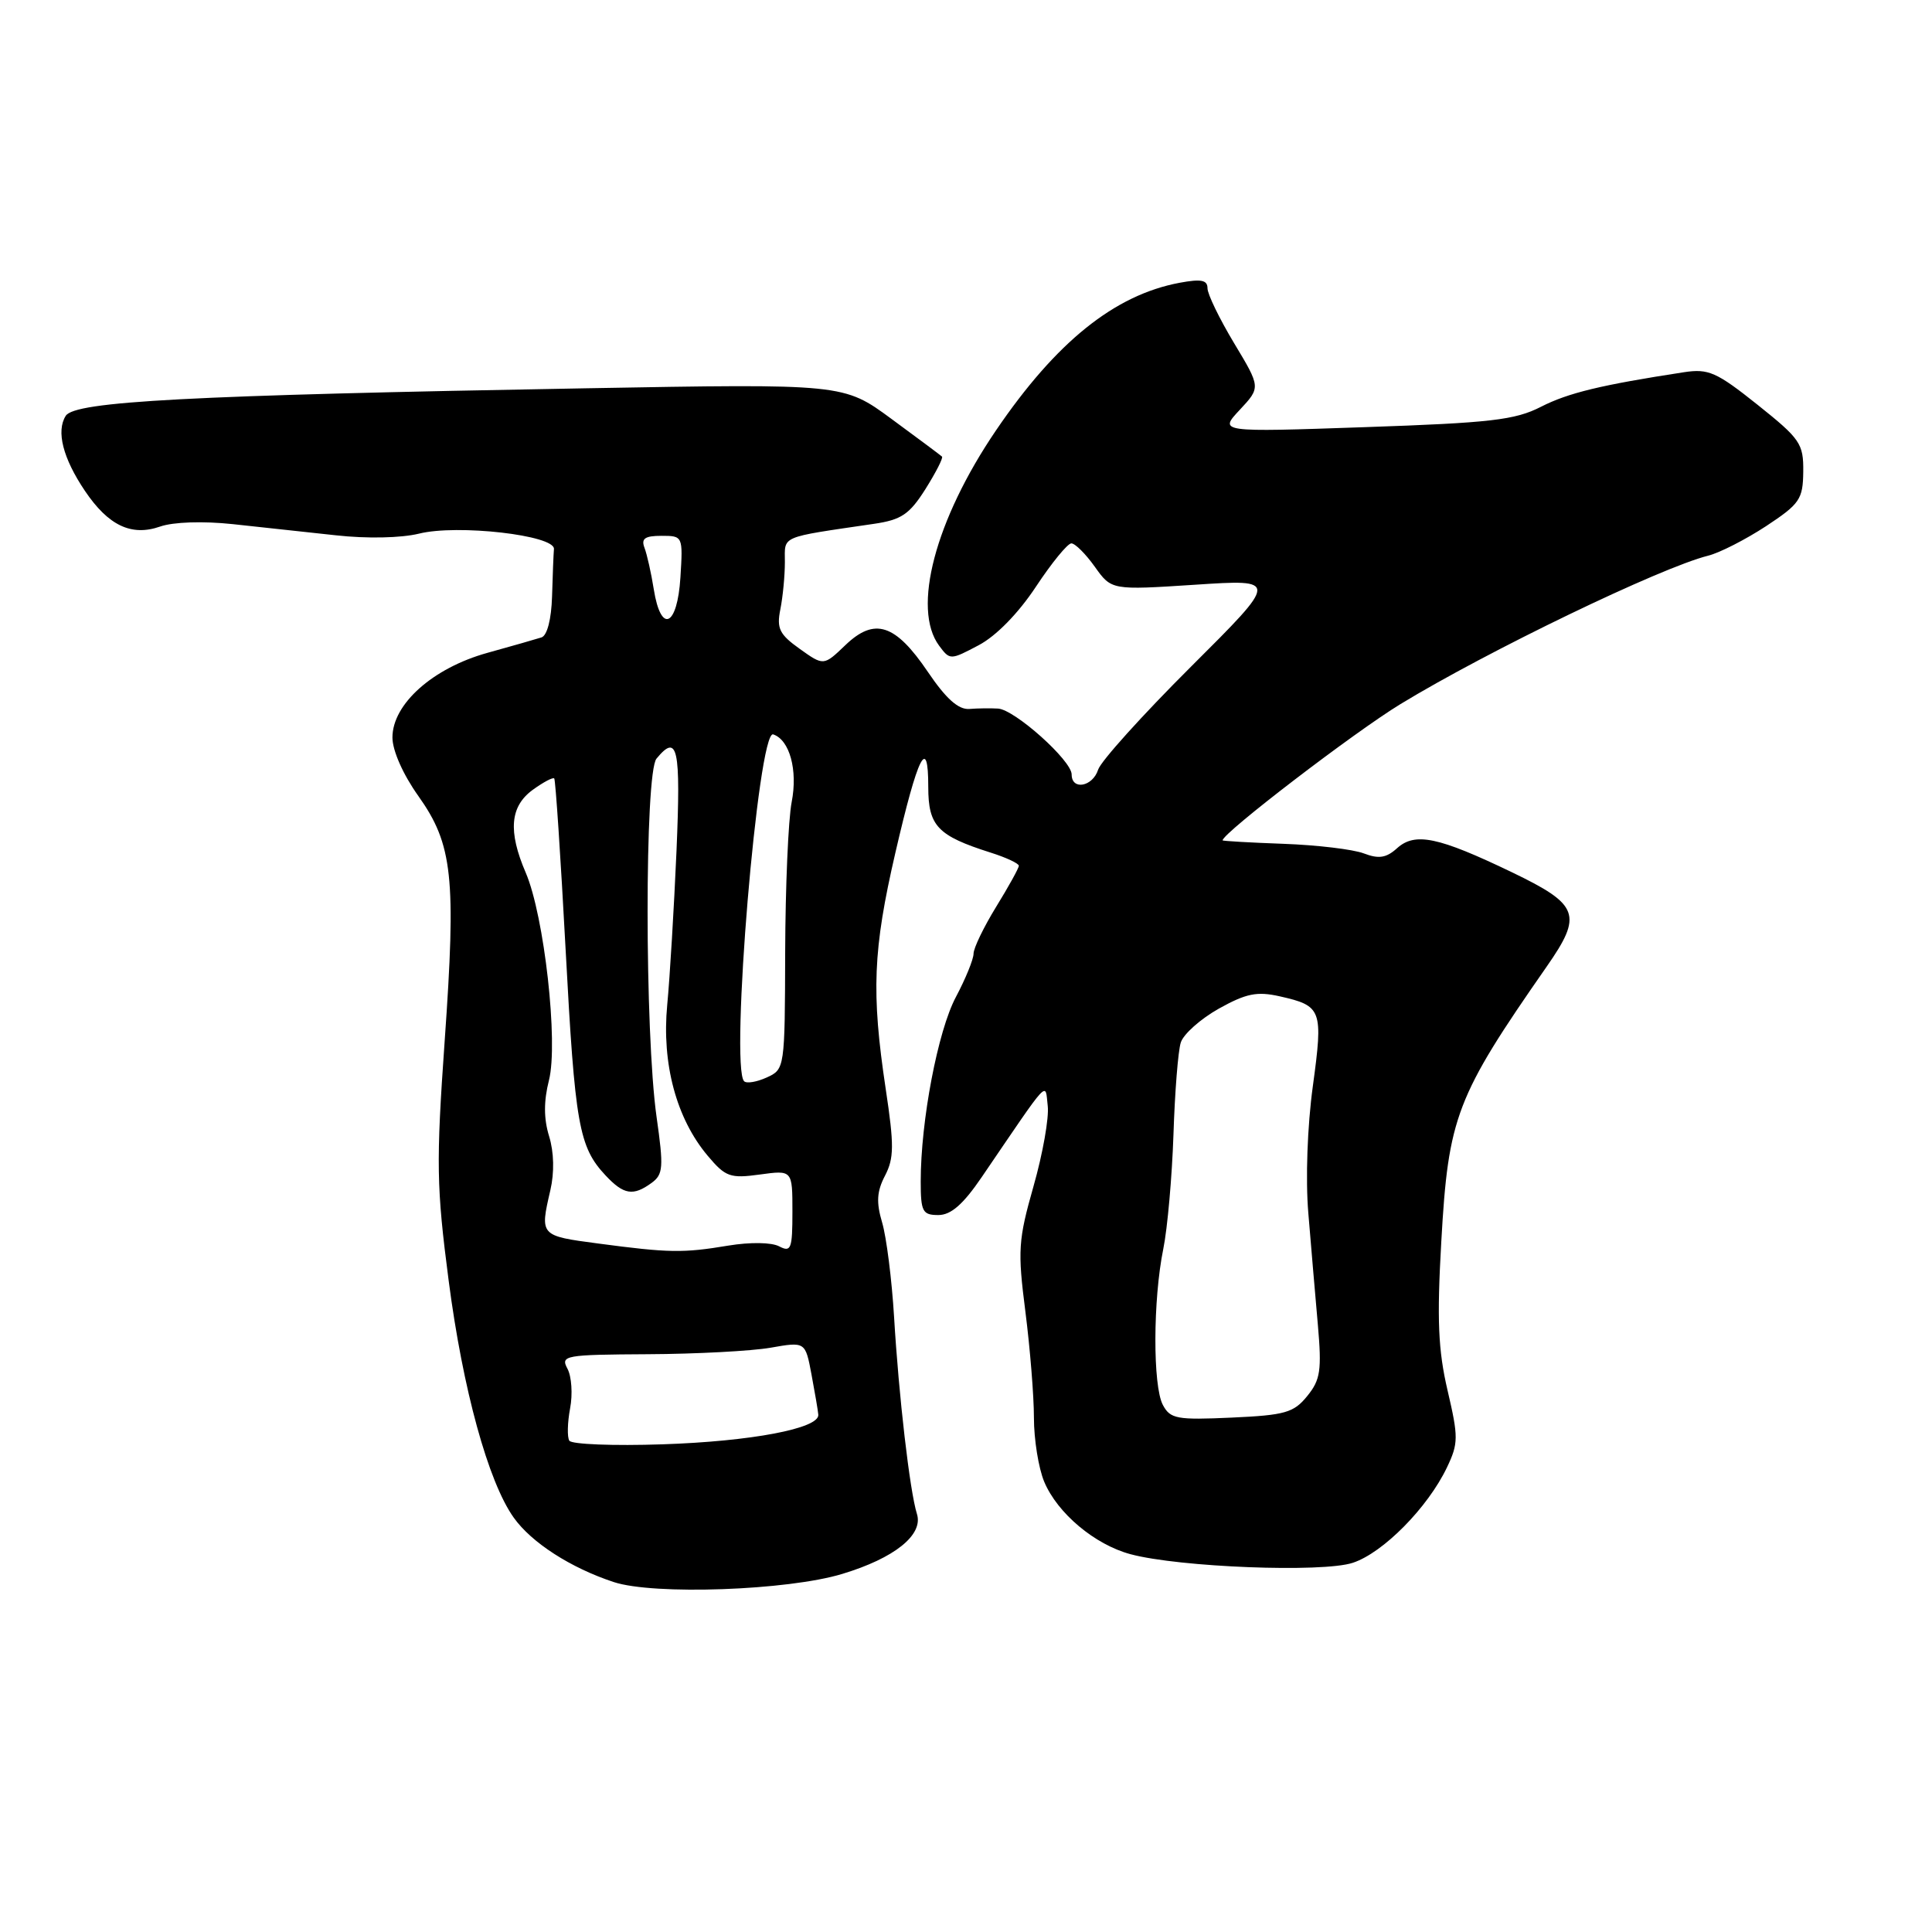 <?xml version="1.0" encoding="UTF-8" standalone="no"?>
<!DOCTYPE svg PUBLIC "-//W3C//DTD SVG 1.1//EN" "http://www.w3.org/Graphics/SVG/1.1/DTD/svg11.dtd" >
<svg xmlns="http://www.w3.org/2000/svg" xmlns:xlink="http://www.w3.org/1999/xlink" version="1.1" viewBox="0 0 256 256">
 <g >
 <path fill="currentColor"
d=" M 111.61 208.55 C 118.53 206.46 122.37 203.38 121.50 200.61 C 120.55 197.58 119.09 184.97 118.47 174.50 C 118.17 169.55 117.46 163.93 116.89 162.00 C 116.09 159.31 116.18 157.87 117.27 155.78 C 118.47 153.46 118.49 151.75 117.36 144.28 C 115.44 131.49 115.67 125.85 118.64 113.00 C 121.63 100.07 123.00 97.32 123.00 104.28 C 123.00 109.45 124.23 110.74 131.25 112.97 C 133.31 113.62 135.00 114.41 135.00 114.72 C 135.00 115.03 133.65 117.47 132.00 120.15 C 130.35 122.84 129.00 125.63 129.00 126.37 C 129.00 127.10 127.95 129.68 126.66 132.11 C 124.27 136.60 122.00 148.51 122.00 156.54 C 122.00 160.54 122.24 161.00 124.33 161.00 C 126.01 161.00 127.62 159.59 130.08 155.98 C 139.28 142.48 138.46 143.36 138.83 146.54 C 139.02 148.10 138.17 152.89 136.95 157.17 C 134.92 164.32 134.83 165.69 135.87 173.80 C 136.49 178.66 137.00 184.98 137.00 187.85 C 137.00 190.72 137.61 194.53 138.36 196.33 C 140.11 200.51 145.06 204.67 149.80 205.94 C 156.24 207.67 175.23 208.41 179.25 207.08 C 183.27 205.76 189.19 199.76 191.73 194.44 C 193.25 191.25 193.26 190.44 191.81 184.24 C 190.56 178.89 190.39 174.82 190.98 164.50 C 191.91 147.98 192.93 145.33 204.93 128.10 C 209.75 121.19 209.27 119.88 200.32 115.57 C 190.58 110.89 187.50 110.24 185.11 112.40 C 183.69 113.68 182.70 113.84 180.71 113.08 C 179.29 112.54 174.50 111.97 170.07 111.81 C 165.63 111.65 162.00 111.44 162.00 111.35 C 162.00 110.39 179.45 97.02 185.58 93.29 C 197.07 86.29 220.03 75.21 226.34 73.63 C 227.87 73.25 231.32 71.48 234.01 69.72 C 238.48 66.77 238.90 66.16 238.94 62.50 C 238.98 58.78 238.55 58.16 232.88 53.63 C 227.45 49.30 226.38 48.83 223.14 49.32 C 212.18 51.00 207.79 52.06 204.19 53.90 C 200.75 55.66 197.51 56.03 180.85 56.60 C 161.50 57.27 161.50 57.27 164.28 54.30 C 167.05 51.33 167.05 51.33 163.53 45.48 C 161.59 42.25 160.00 38.98 160.00 38.20 C 160.00 37.10 159.16 36.94 156.30 37.47 C 147.67 39.09 139.94 45.31 131.96 57.05 C 123.91 68.90 120.81 80.67 124.44 85.56 C 125.87 87.48 125.93 87.48 129.67 85.50 C 131.99 84.28 134.93 81.27 137.26 77.75 C 139.35 74.59 141.46 72.00 141.96 72.00 C 142.46 72.00 143.86 73.40 145.07 75.10 C 147.28 78.20 147.28 78.20 158.36 77.48 C 169.44 76.75 169.44 76.75 157.79 88.36 C 151.39 94.74 145.86 100.87 145.51 101.98 C 144.79 104.25 142.00 104.76 142.00 102.62 C 142.00 100.77 134.46 94.03 132.25 93.89 C 131.29 93.83 129.57 93.85 128.44 93.94 C 126.99 94.05 125.35 92.58 122.94 89.02 C 118.63 82.66 115.89 81.77 112.01 85.49 C 109.14 88.24 109.14 88.24 105.97 85.98 C 103.28 84.06 102.89 83.28 103.40 80.74 C 103.73 79.09 104.00 76.28 104.00 74.48 C 104.00 70.92 103.17 71.27 115.81 69.41 C 119.44 68.88 120.51 68.15 122.63 64.80 C 124.01 62.60 125.00 60.67 124.82 60.50 C 124.64 60.33 121.64 58.09 118.14 55.52 C 111.78 50.84 111.78 50.84 77.64 51.45 C 25.04 52.38 9.91 53.18 8.71 55.10 C 7.42 57.14 8.34 60.72 11.25 65.04 C 14.36 69.65 17.41 71.10 21.22 69.77 C 22.98 69.16 26.87 69.03 30.84 69.45 C 34.50 69.84 40.65 70.51 44.50 70.93 C 48.62 71.39 53.15 71.29 55.52 70.71 C 60.60 69.44 73.55 70.92 73.40 72.75 C 73.34 73.44 73.23 76.26 73.15 79.03 C 73.06 82.06 72.50 84.22 71.75 84.46 C 71.06 84.68 67.83 85.61 64.57 86.51 C 57.35 88.52 52.00 93.29 52.00 97.72 C 52.00 99.45 53.40 102.62 55.43 105.47 C 59.99 111.89 60.46 116.23 58.92 137.95 C 57.78 154.11 57.83 157.26 59.45 169.69 C 61.32 184.07 64.69 196.35 68.07 201.09 C 70.43 204.41 75.62 207.75 81.32 209.63 C 86.62 211.38 104.39 210.75 111.61 208.55 Z  M 75.44 190.90 C 75.14 190.43 75.19 188.50 75.54 186.62 C 75.90 184.75 75.74 182.38 75.19 181.36 C 74.25 179.60 74.82 179.50 85.85 179.44 C 92.26 179.41 99.57 179.02 102.10 178.58 C 106.71 177.77 106.71 177.77 107.53 182.14 C 107.98 184.54 108.39 186.93 108.43 187.46 C 108.57 189.28 99.54 190.99 87.78 191.38 C 81.29 191.60 75.74 191.38 75.44 190.90 Z  M 154.09 186.17 C 152.74 183.65 152.77 172.22 154.14 165.50 C 154.70 162.75 155.30 155.92 155.49 150.33 C 155.67 144.74 156.10 139.25 156.46 138.14 C 156.81 137.03 159.08 135.01 161.50 133.65 C 165.13 131.63 166.56 131.34 169.58 132.02 C 175.16 133.28 175.34 133.77 173.96 143.91 C 173.23 149.21 172.98 156.24 173.36 160.75 C 173.71 165.01 174.28 171.65 174.62 175.50 C 175.15 181.58 174.97 182.83 173.21 184.99 C 171.43 187.19 170.28 187.52 163.19 187.84 C 155.95 188.17 155.07 188.01 154.09 186.17 Z  M 79.25 164.77 C 71.53 163.75 71.53 163.74 72.92 157.73 C 73.47 155.37 73.41 152.68 72.76 150.56 C 72.04 148.23 72.04 145.90 72.74 143.14 C 74.00 138.16 72.12 121.35 69.66 115.63 C 67.30 110.14 67.58 106.85 70.60 104.65 C 72.00 103.64 73.27 102.96 73.44 103.15 C 73.61 103.34 74.29 113.57 74.95 125.87 C 76.19 149.06 76.70 151.97 80.24 155.75 C 82.65 158.32 83.90 158.52 86.34 156.74 C 87.88 155.62 87.95 154.68 87.00 148.01 C 85.42 136.85 85.41 102.42 86.99 100.52 C 89.80 97.12 90.22 99.06 89.64 112.75 C 89.31 120.31 88.76 129.50 88.41 133.16 C 87.67 140.94 89.62 148.21 93.77 153.14 C 96.13 155.95 96.75 156.17 100.68 155.63 C 105.00 155.04 105.00 155.04 105.00 160.55 C 105.00 165.49 104.82 165.97 103.25 165.15 C 102.23 164.61 99.41 164.57 96.50 165.05 C 90.50 166.05 88.65 166.02 79.25 164.77 Z  M 98.60 143.27 C 96.71 141.37 100.45 96.66 102.45 97.31 C 104.63 98.03 105.73 102.04 104.90 106.28 C 104.45 108.60 104.07 117.52 104.04 126.09 C 104.00 141.56 103.98 141.69 101.60 142.77 C 100.28 143.37 98.93 143.60 98.60 143.27 Z  M 86.63 78.09 C 86.29 75.94 85.73 73.46 85.40 72.59 C 84.93 71.37 85.44 71.00 87.64 71.00 C 90.48 71.00 90.50 71.03 90.16 76.50 C 89.75 83.05 87.58 84.03 86.63 78.09 Z "/>
</g>
</svg>